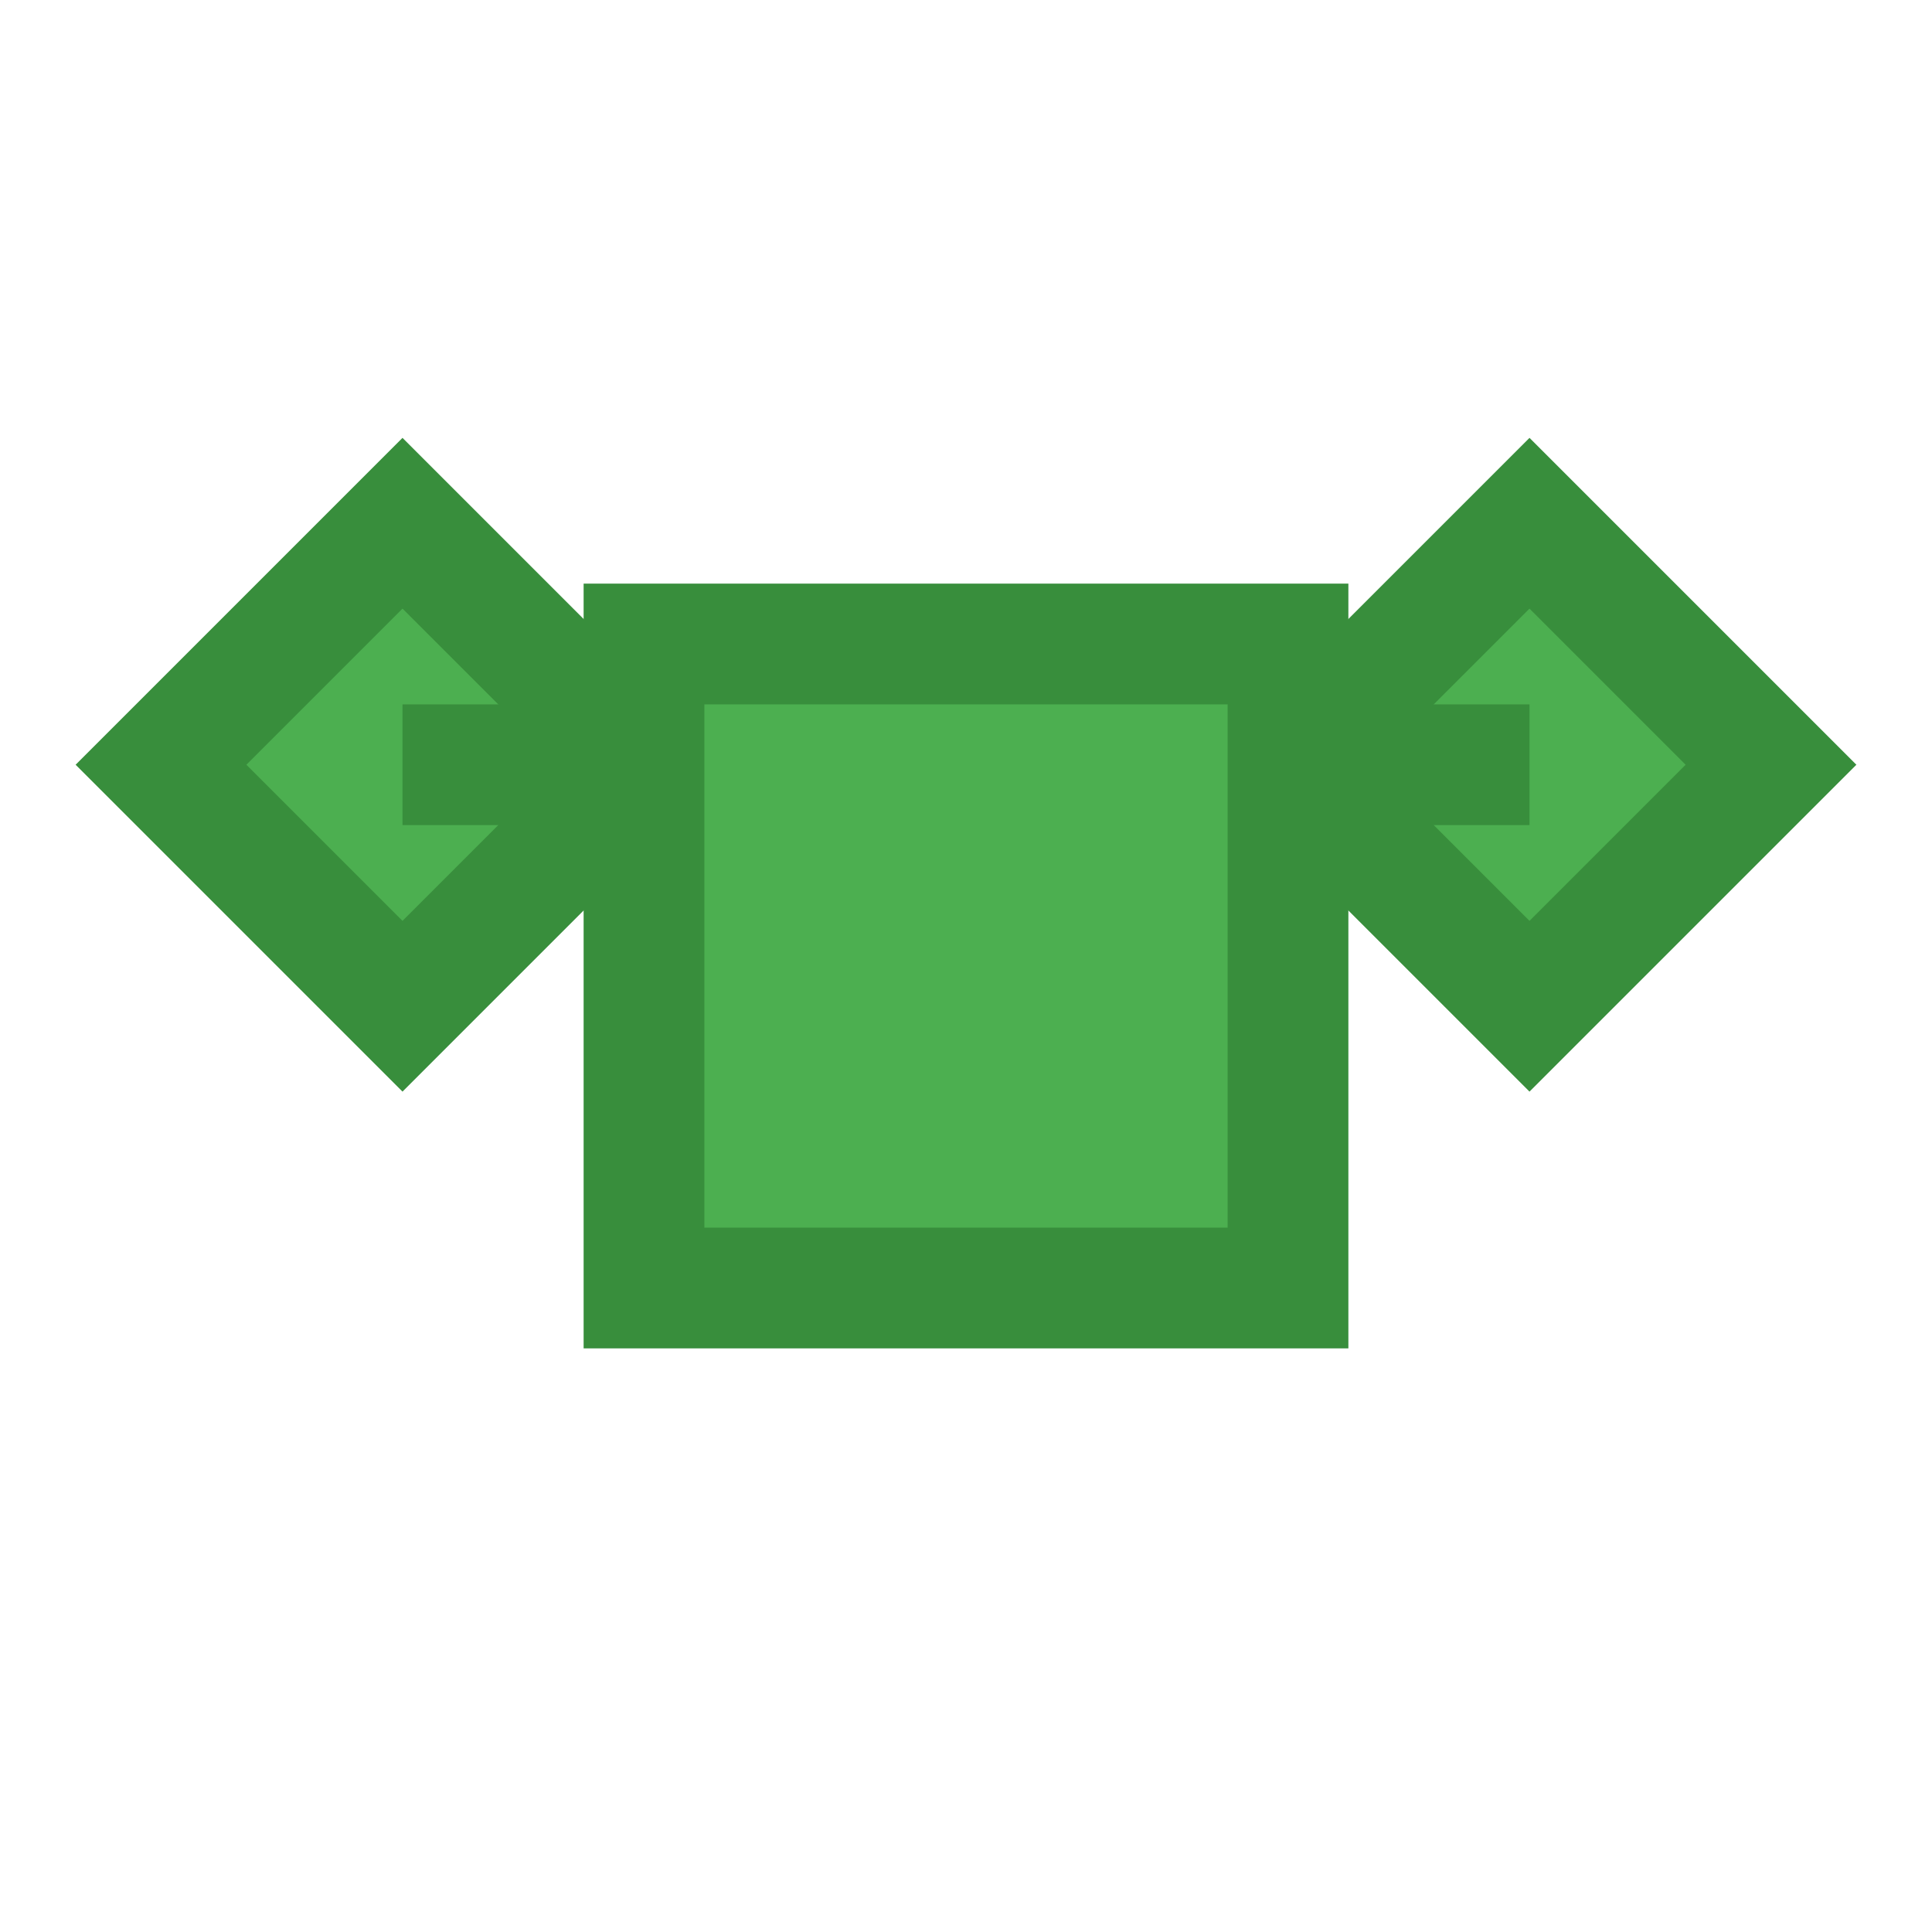 <?xml version="1.0" encoding="UTF-8"?>
<svg width="24" height="24" viewBox="0 0 24 24" fill="none" xmlns="http://www.w3.org/2000/svg">
  <path d="M5 12.5L2 9.5L5 6.5L8 9.5L5 12.5Z" fill="#4CAF50" stroke="#388E3C" stroke-width="1.5"/>
  <path d="M19 12.5L16 9.5L19 6.5L22 9.5L19 12.5Z" fill="#4CAF50" stroke="#388E3C" stroke-width="1.5"/>
  <rect x="8" y="8" width="8" height="8" fill="#4CAF50" stroke="#388E3C" stroke-width="1.5"/>
  <line x1="5" y1="9.5" x2="8" y2="9.5" stroke="#388E3C" stroke-width="1.5"/>
  <line x1="16" y1="9.5" x2="19" y2="9.5" stroke="#388E3C" stroke-width="1.5"/>
</svg> 